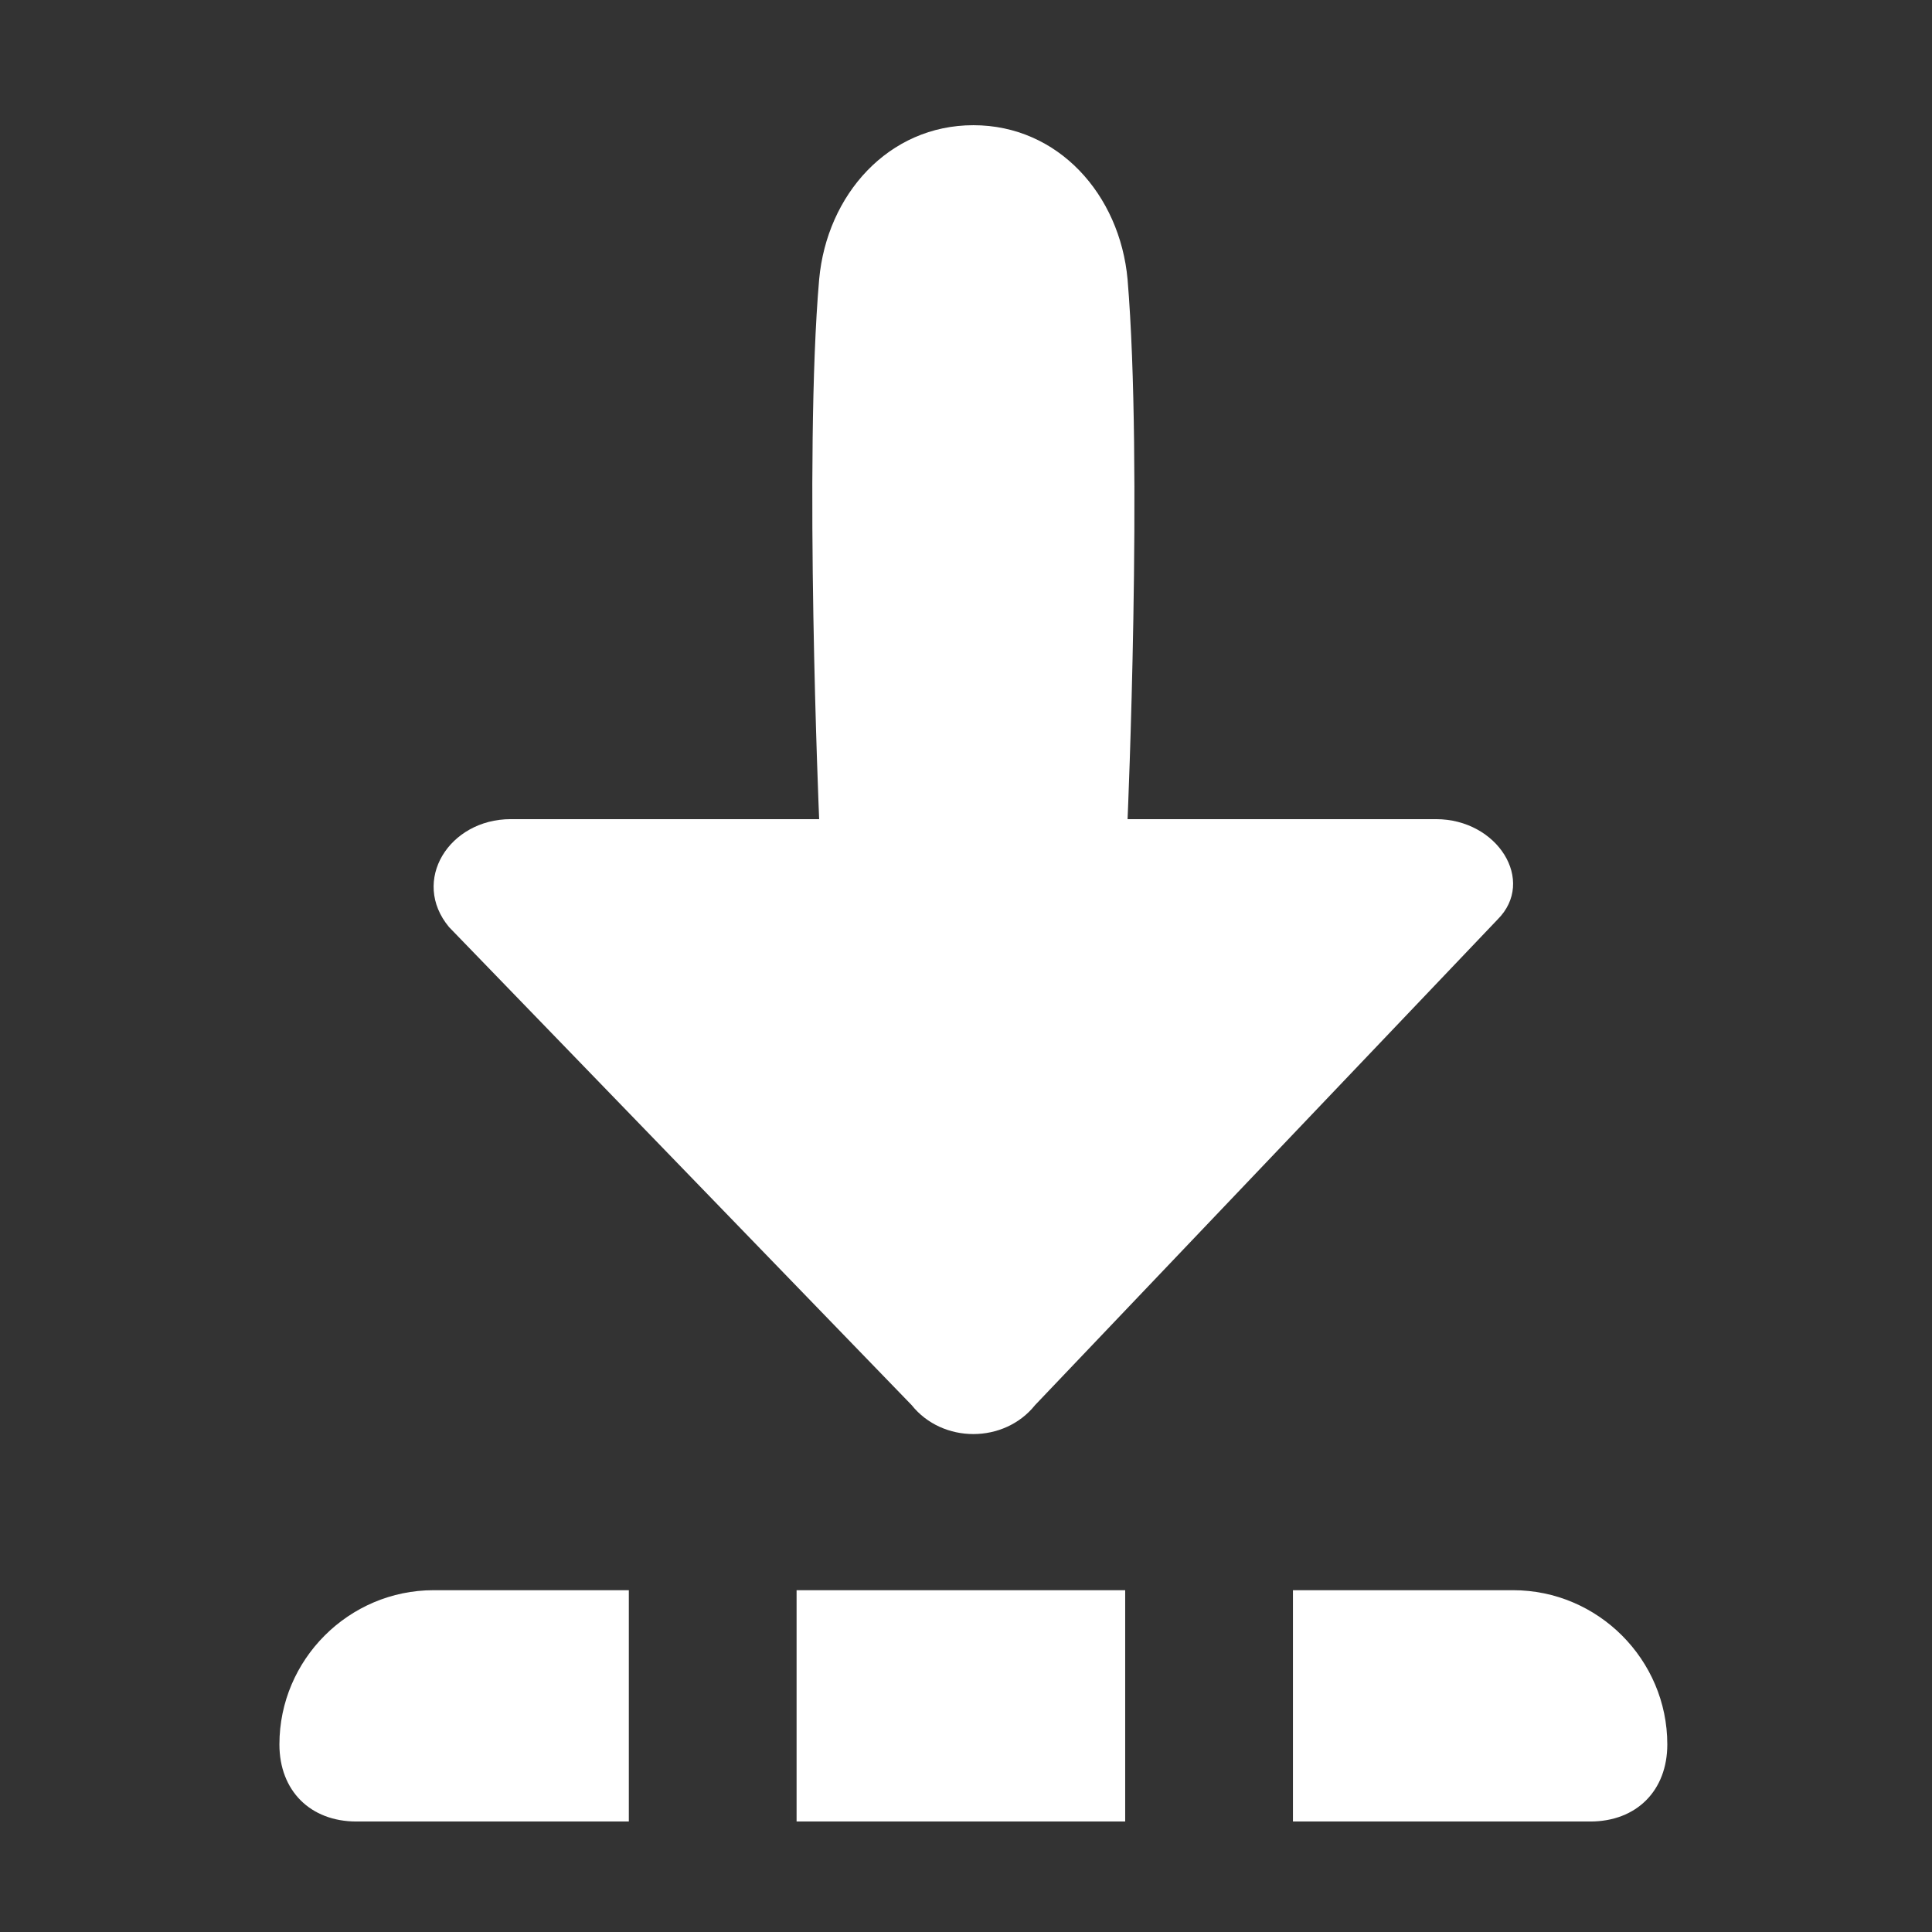 <?xml version="1.0" encoding="UTF-8" standalone="no"?>
<svg
   width="480"
   height="480"
   viewBox="0 0 127 127"
   version="1.1"
   id="svg8"
   sodipodi:docname="sc-actions-git-fetch.svg"
   inkscape:version="1.1.2 (0a00cf5339, 2022-02-04)"
   xmlns:inkscape="http://www.inkscape.org/namespaces/inkscape"
   xmlns:sodipodi="http://sodipodi.sourceforge.net/DTD/sodipodi-0.dtd"
   xmlns="http://www.w3.org/2000/svg"
   xmlns:svg="http://www.w3.org/2000/svg"
   xmlns:rdf="http://www.w3.org/1999/02/22-rdf-syntax-ns#"
   xmlns:cc="http://creativecommons.org/ns#"
   xmlns:dc="http://purl.org/dc/elements/1.1/">
  <rect x="0" y="0" width="127" height="127" fill="#333333" stroke="none"/>
  <sodipodi:namedview
     id="namedview8"
     pagecolor="#ffffff"
     bordercolor="#666666"
     borderopacity="1.0"
     inkscape:pageshadow="2"
     inkscape:pageopacity="0.0"
     inkscape:pagecheckerboard="0"
     showgrid="false"
     inkscape:zoom="1.3416667"
     inkscape:cx="239.62733"
     inkscape:cy="418.88199"
     inkscape:window-width="1520"
     inkscape:window-height="871"
     inkscape:window-x="80"
     inkscape:window-y="0"
     inkscape:window-maximized="1"
     inkscape:current-layer="save" />
  <defs
     id="defs2" />
  <g
     style="fill:#ffffff;fill-opacity:1"
     transform="matrix(5.03,0,0,5.03,3.136,8.166)"
     id="save">
    <path
       id="path3"
       style="fill:#ffffff;fill-opacity:1;stroke-width:19.012"
       transform="matrix(0.053,0,0,0.053,-0.623,-1.623)"
       d="m 240,30.865 c -20.914,0 -36.124,17.11 -38.025,38.023 -3.802,43.728 0,133.086 0,133.086 h -76.049 c -15.21,0 -24.715,15.21 -15.209,26.617 l 114.074,117.877 c 7.605,9.506 22.813,9.506 30.418,0 L 369.283,226.691 c 9.506,-9.506 8.8e-4,-24.717 -15.209,-24.717 h -76.049 c 0,0 3.802,-87.456 0,-133.086 C 276.124,47.975 260.914,30.865 240,30.865 Z" />
    <path
       id="path5"
       style="fill:#ffffff;fill-opacity:1;stroke-width:19.012"
       d="M 106.914 392.098 C 86.001 392.098 68.889 409.209 68.889 430.123 C 68.889 441.53 76.495 449.135 87.902 449.135 L 155.047 449.135 L 155.047 392.098 L 106.914 392.098 z M 196.412 392.098 L 196.412 449.135 L 277.436 449.135 L 277.436 392.098 L 196.412 392.098 z M 318.801 392.098 L 318.801 449.135 L 392.098 449.135 C 403.505 449.135 411.111 441.53 411.111 430.123 C 411.111 409.209 394 392.098 373.086 392.098 L 318.801 392.098 z "
       transform="matrix(0.053,0,0,0.053,-0.623,-1.623)" />
  </g>
</svg>
